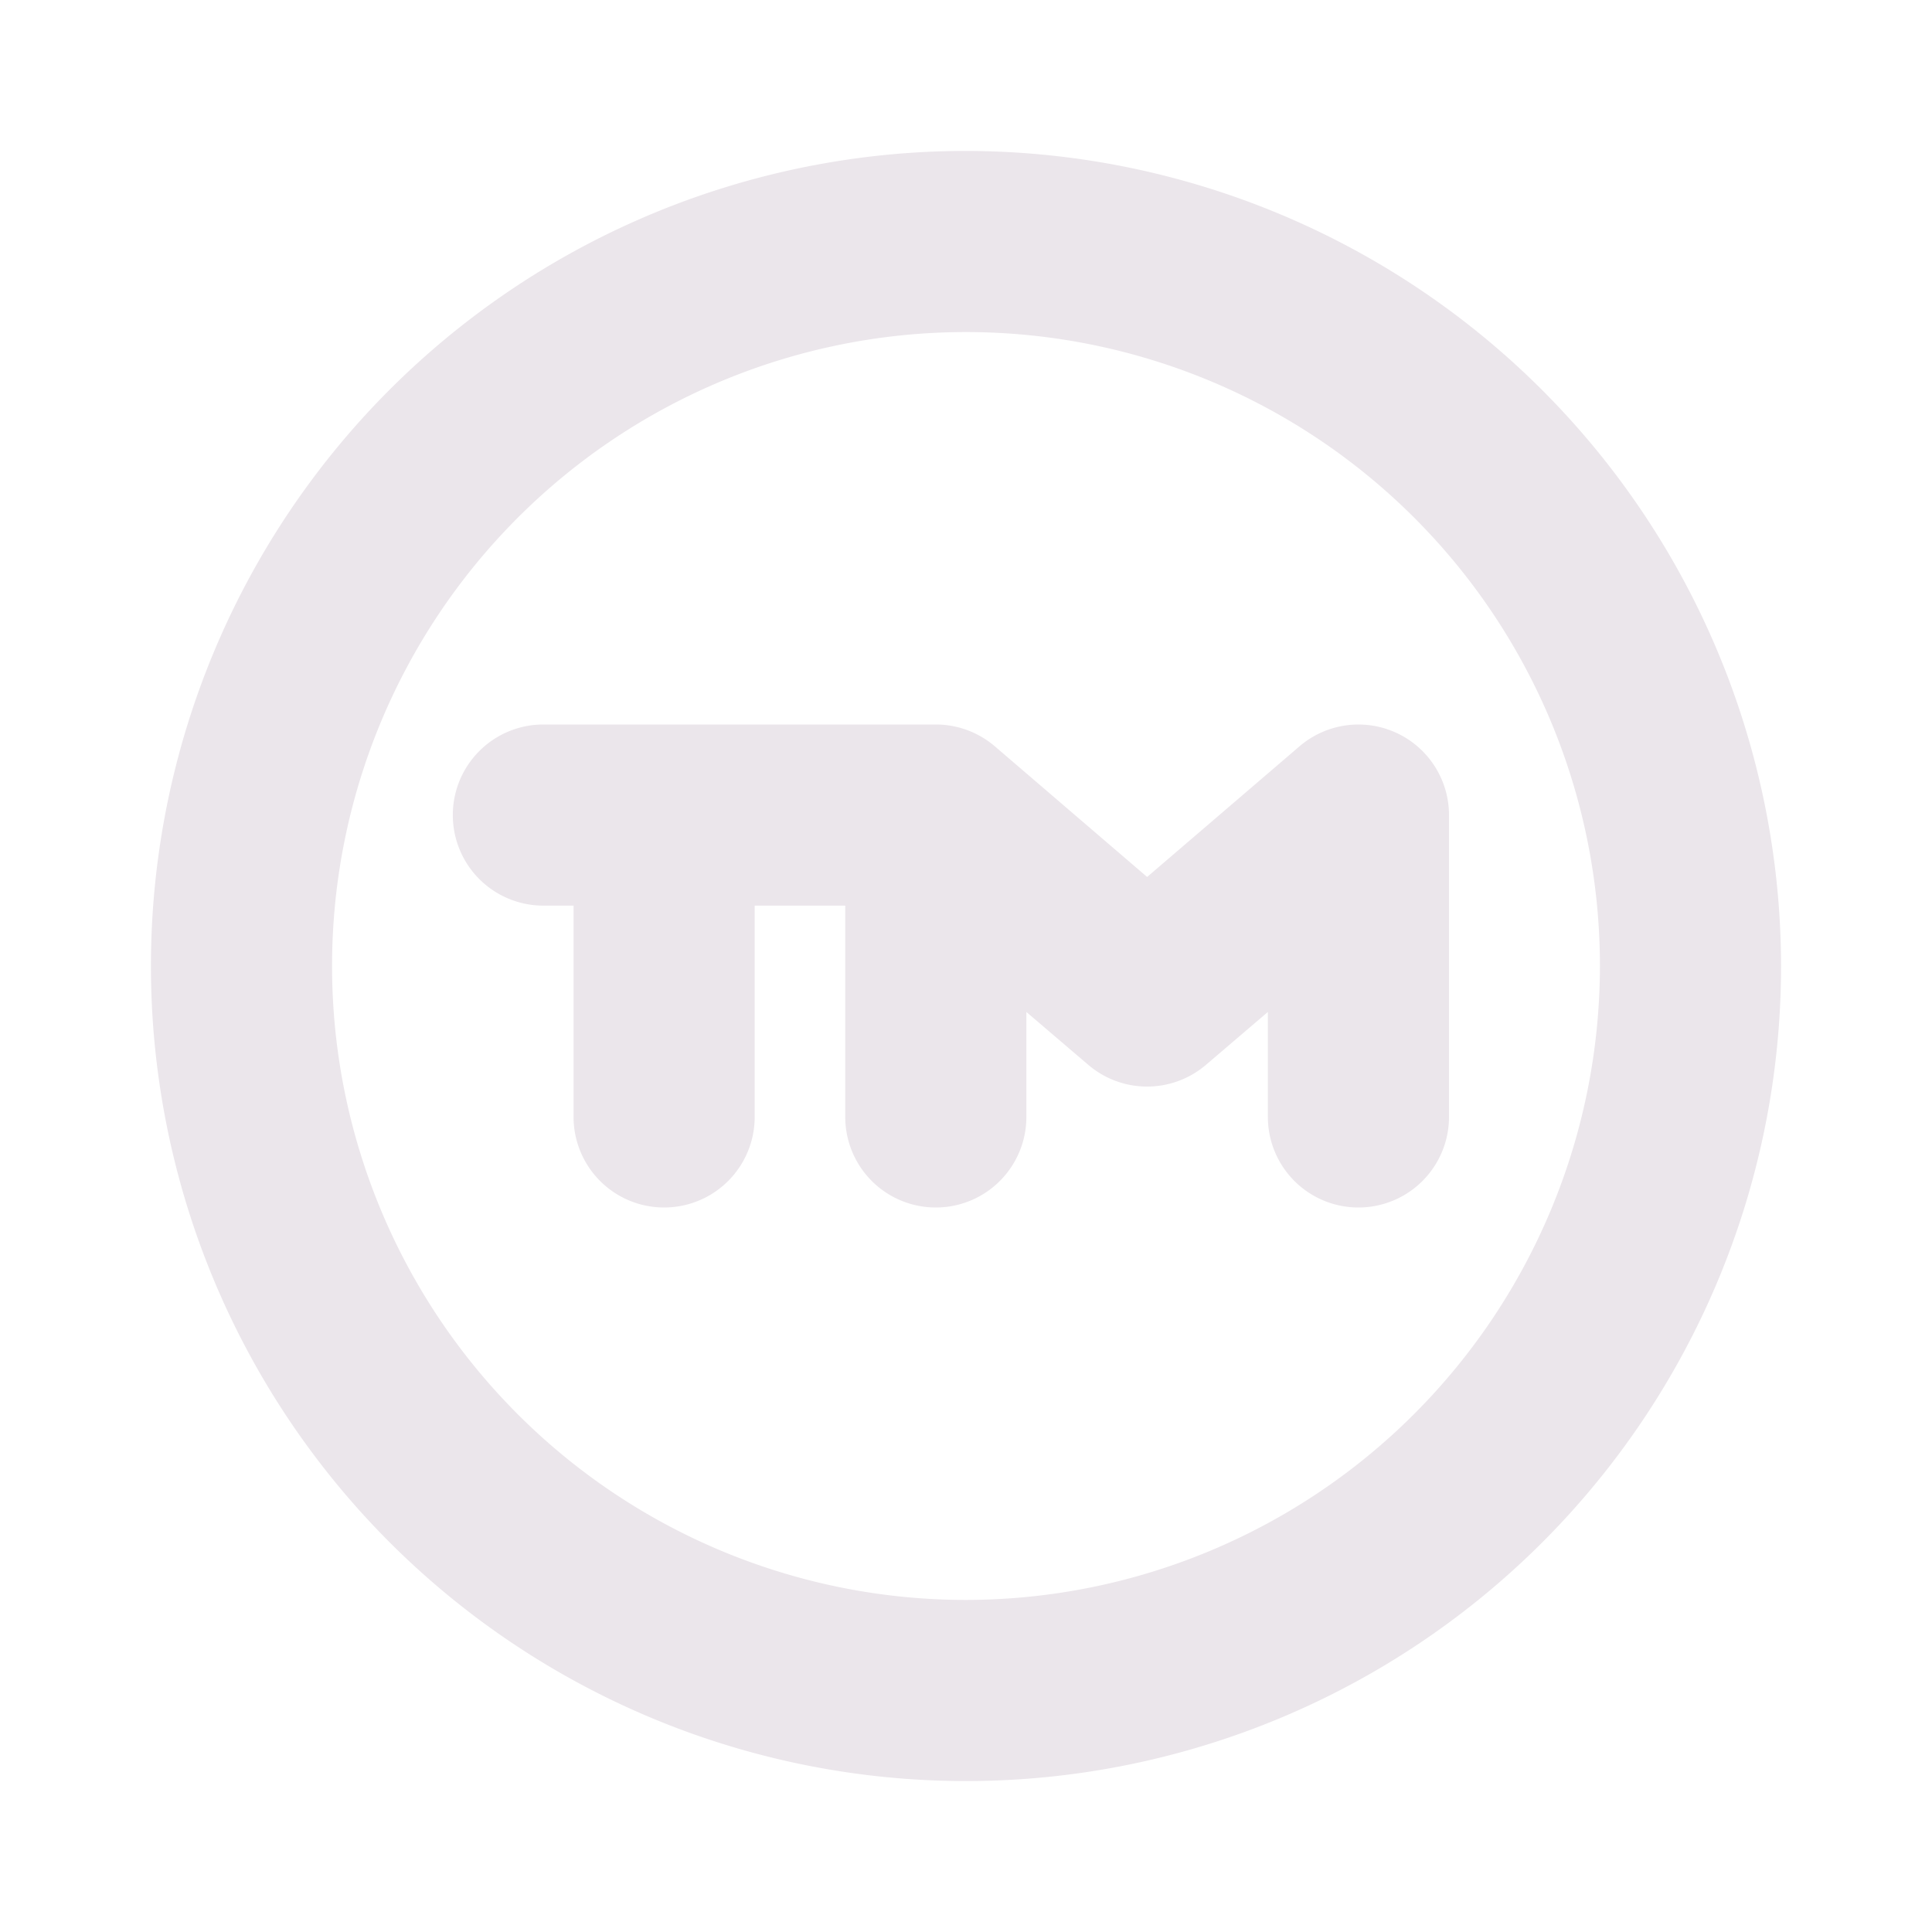 <svg xmlns="http://www.w3.org/2000/svg" width="24" height="24" fill="none" viewBox="0 0 24 24">
  <path fill="#EBE6EB" d="M12 1.875A10.125 10.125 0 1 0 22.125 12 10.137 10.137 0 0 0 12 1.875Zm0 18A7.875 7.875 0 1 1 19.875 12 7.883 7.883 0 0 1 12 19.875Zm6-9.75v3.75a1.125 1.125 0 1 1-2.25 0v-1.304l-.768.656a1.125 1.125 0 0 1-1.464 0l-.768-.656v1.304a1.125 1.125 0 1 1-2.25 0V11.25H9.375v2.625a1.125 1.125 0 0 1-2.25 0V11.25H6.75a1.125 1.125 0 1 1 0-2.25h4.875c.269 0 .528.096.732.27l1.893 1.624 1.893-1.623a1.125 1.125 0 0 1 1.857.854Z"/>
</svg>

